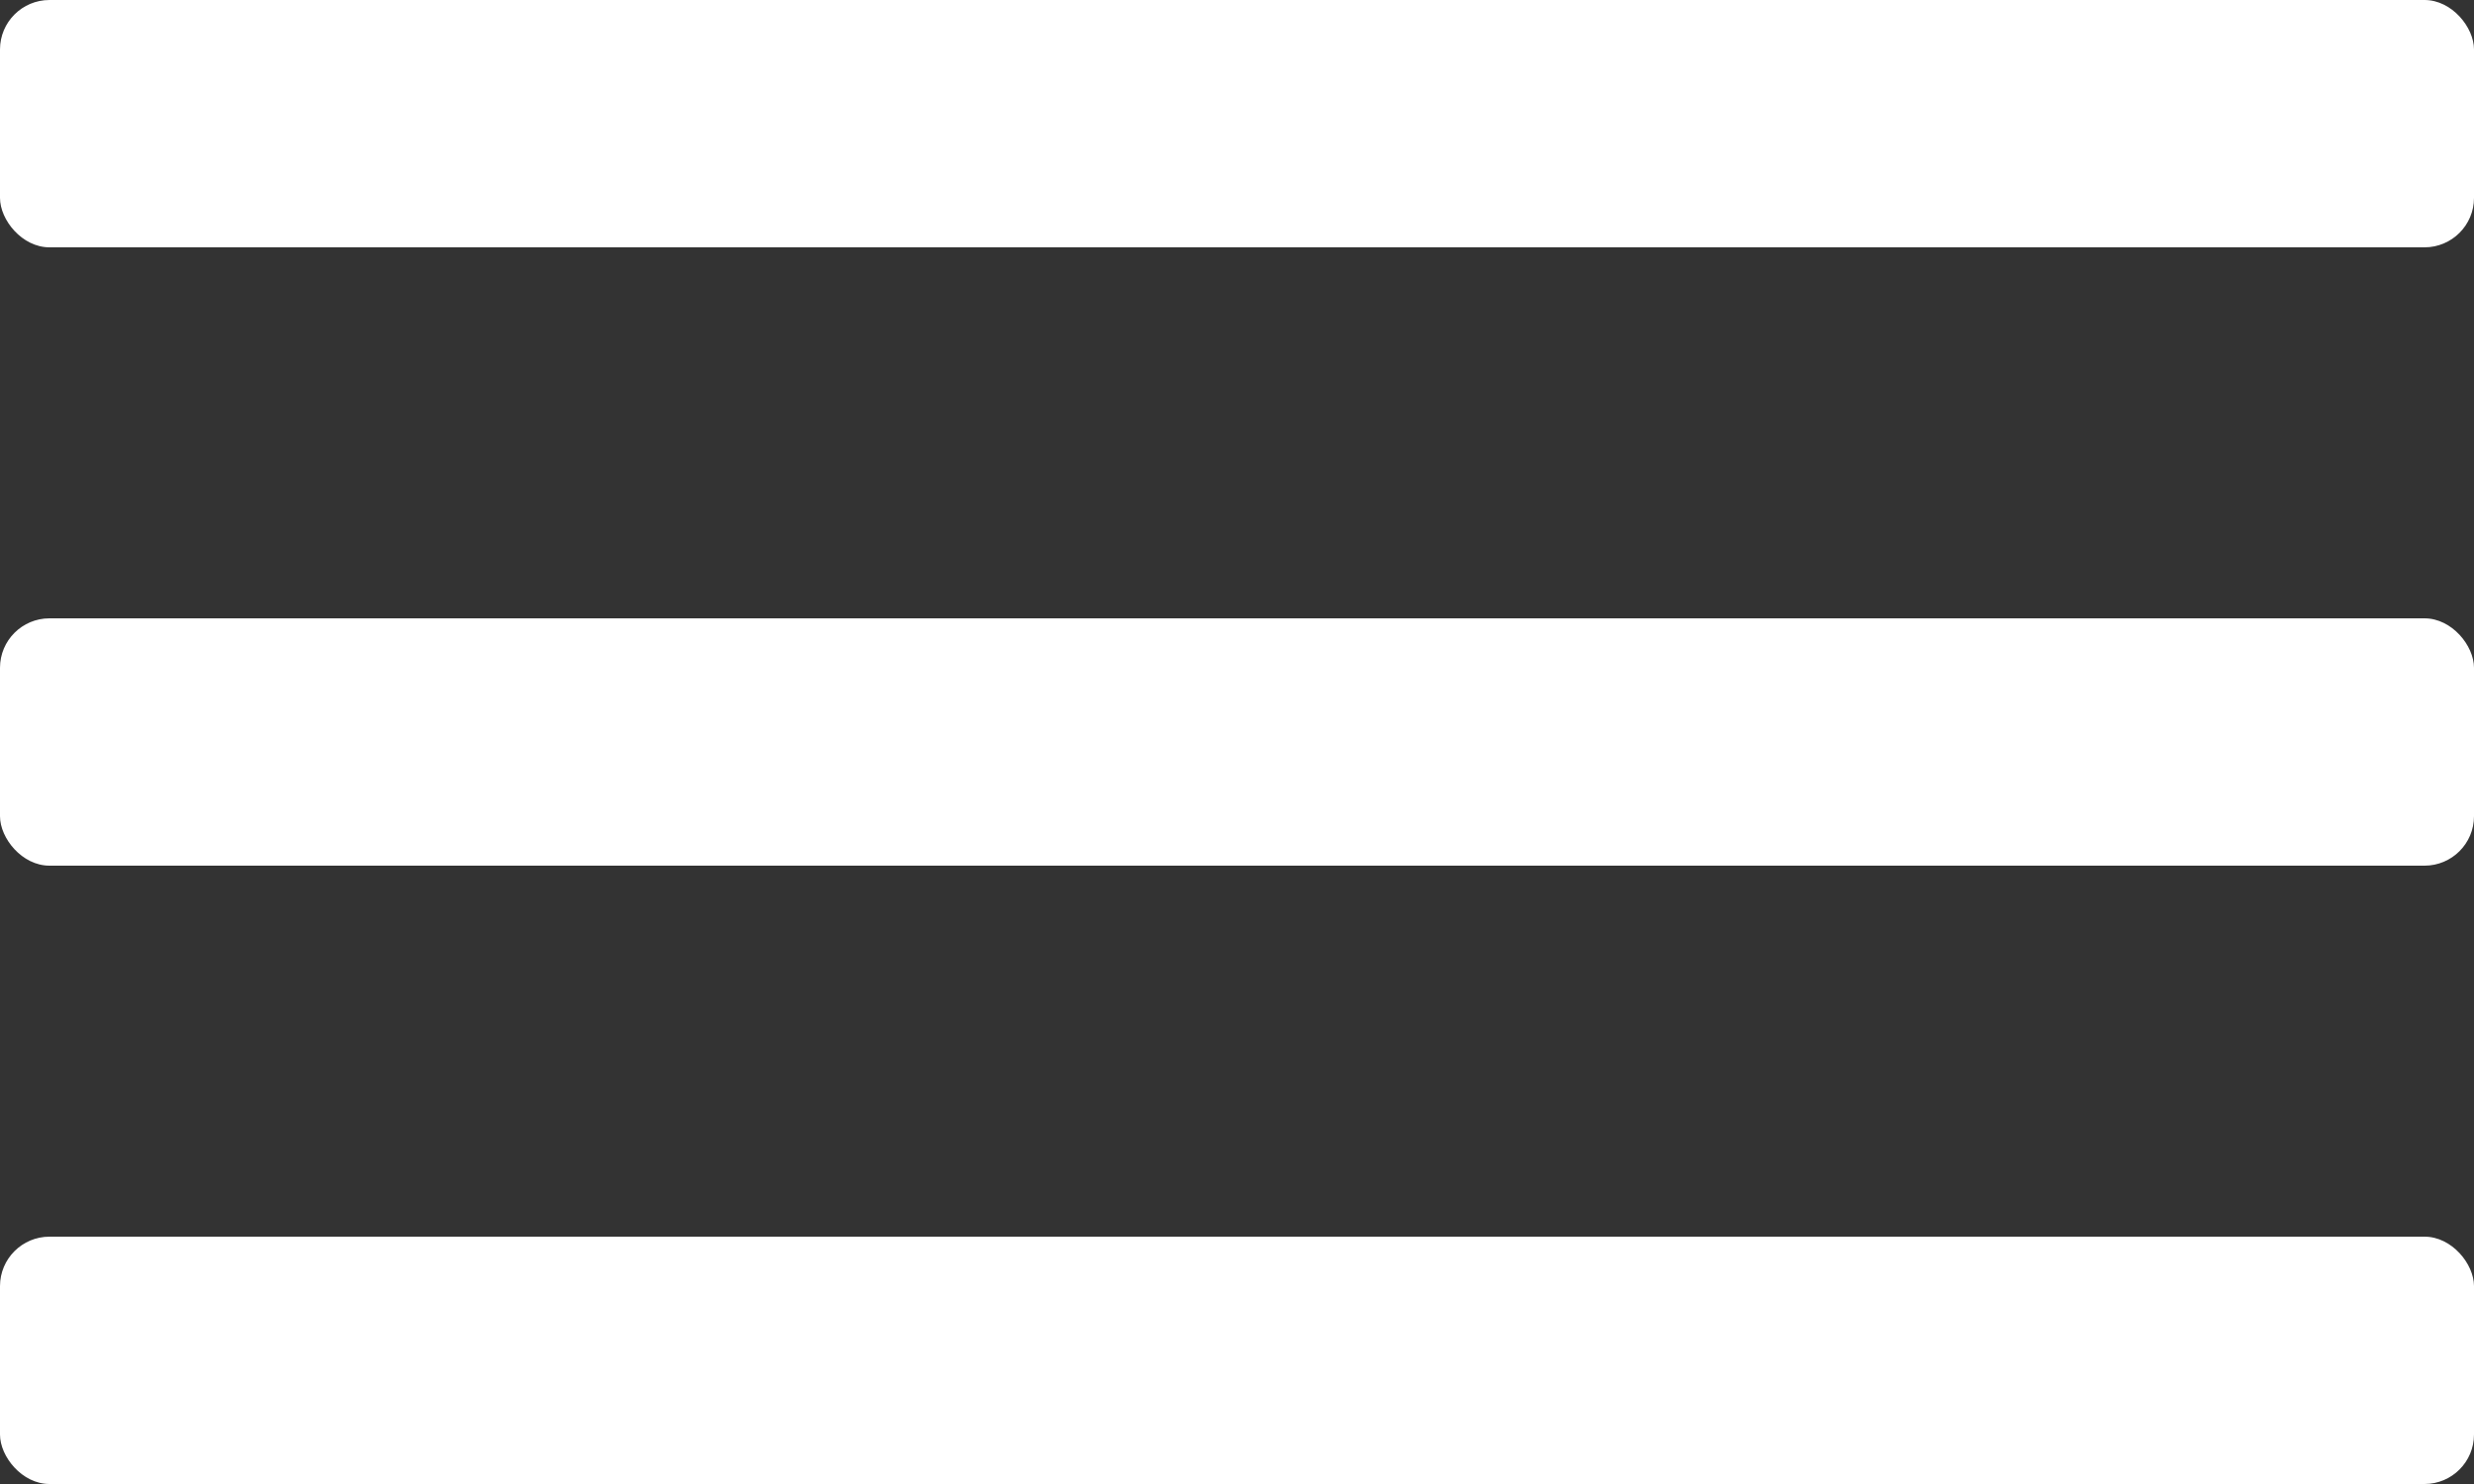 <svg id="hambmenu-icon" width="200" height="120" viewBox="0 0 200 120" fill="none" xmlns="http://www.w3.org/2000/svg">
<rect x="0" y="0" width="200" height="120" fill="#333333" stroke="none"/>
<rect id="line1" width="200" height="20" rx="4" fill="white"/>
<rect id="line2" y="50" width="200" height="20" rx="4" fill="white"/>
<rect id="line3" y="100" width="200" height="20" rx="4" fill="white"/>
</svg>
